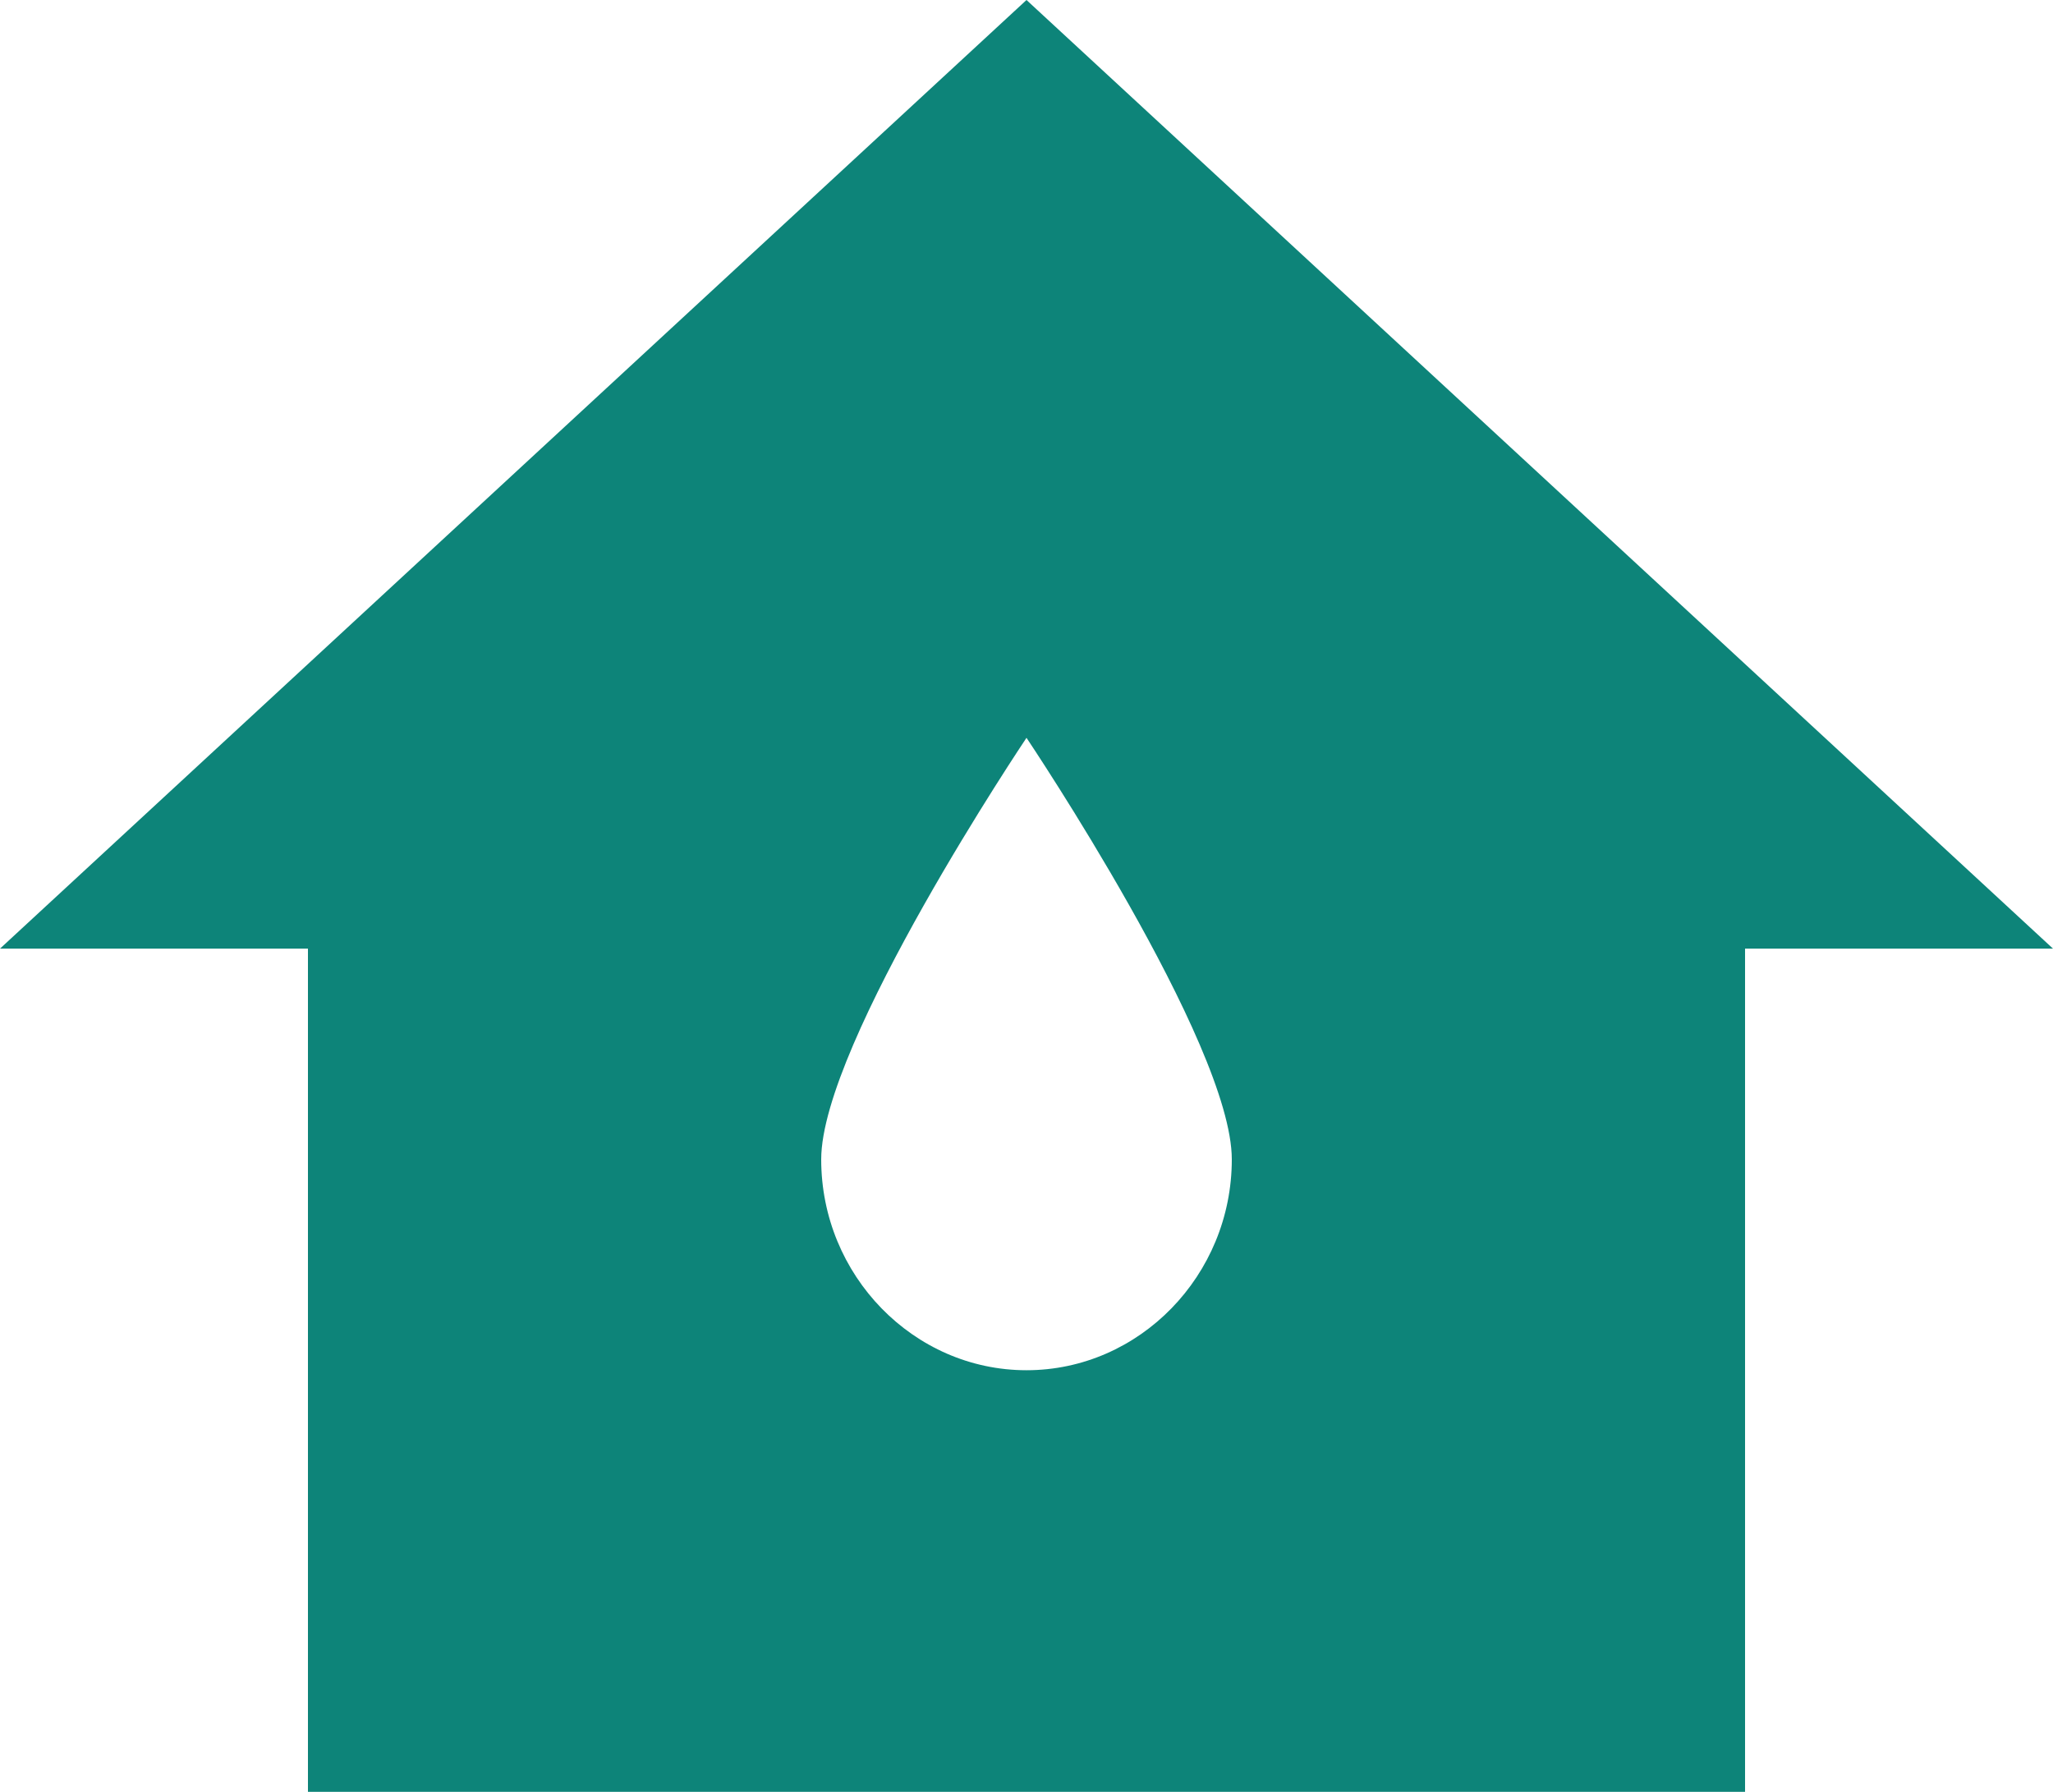 <svg width="550" height="480" viewBox="0 0 550 480" fill="none" xmlns="http://www.w3.org/2000/svg">
<path d="M275 0L0 254.117H82.5V480H467.501V254.117H550L275 0ZM275 367.057C244.751 367.057 220.001 341.646 220.001 310.587C220.001 279.529 275 197.647 275 197.647C275 197.647 330 279.529 330 310.587C330 341.646 305.25 367.057 275 367.057Z" fill="#0D8479"/>
</svg>
